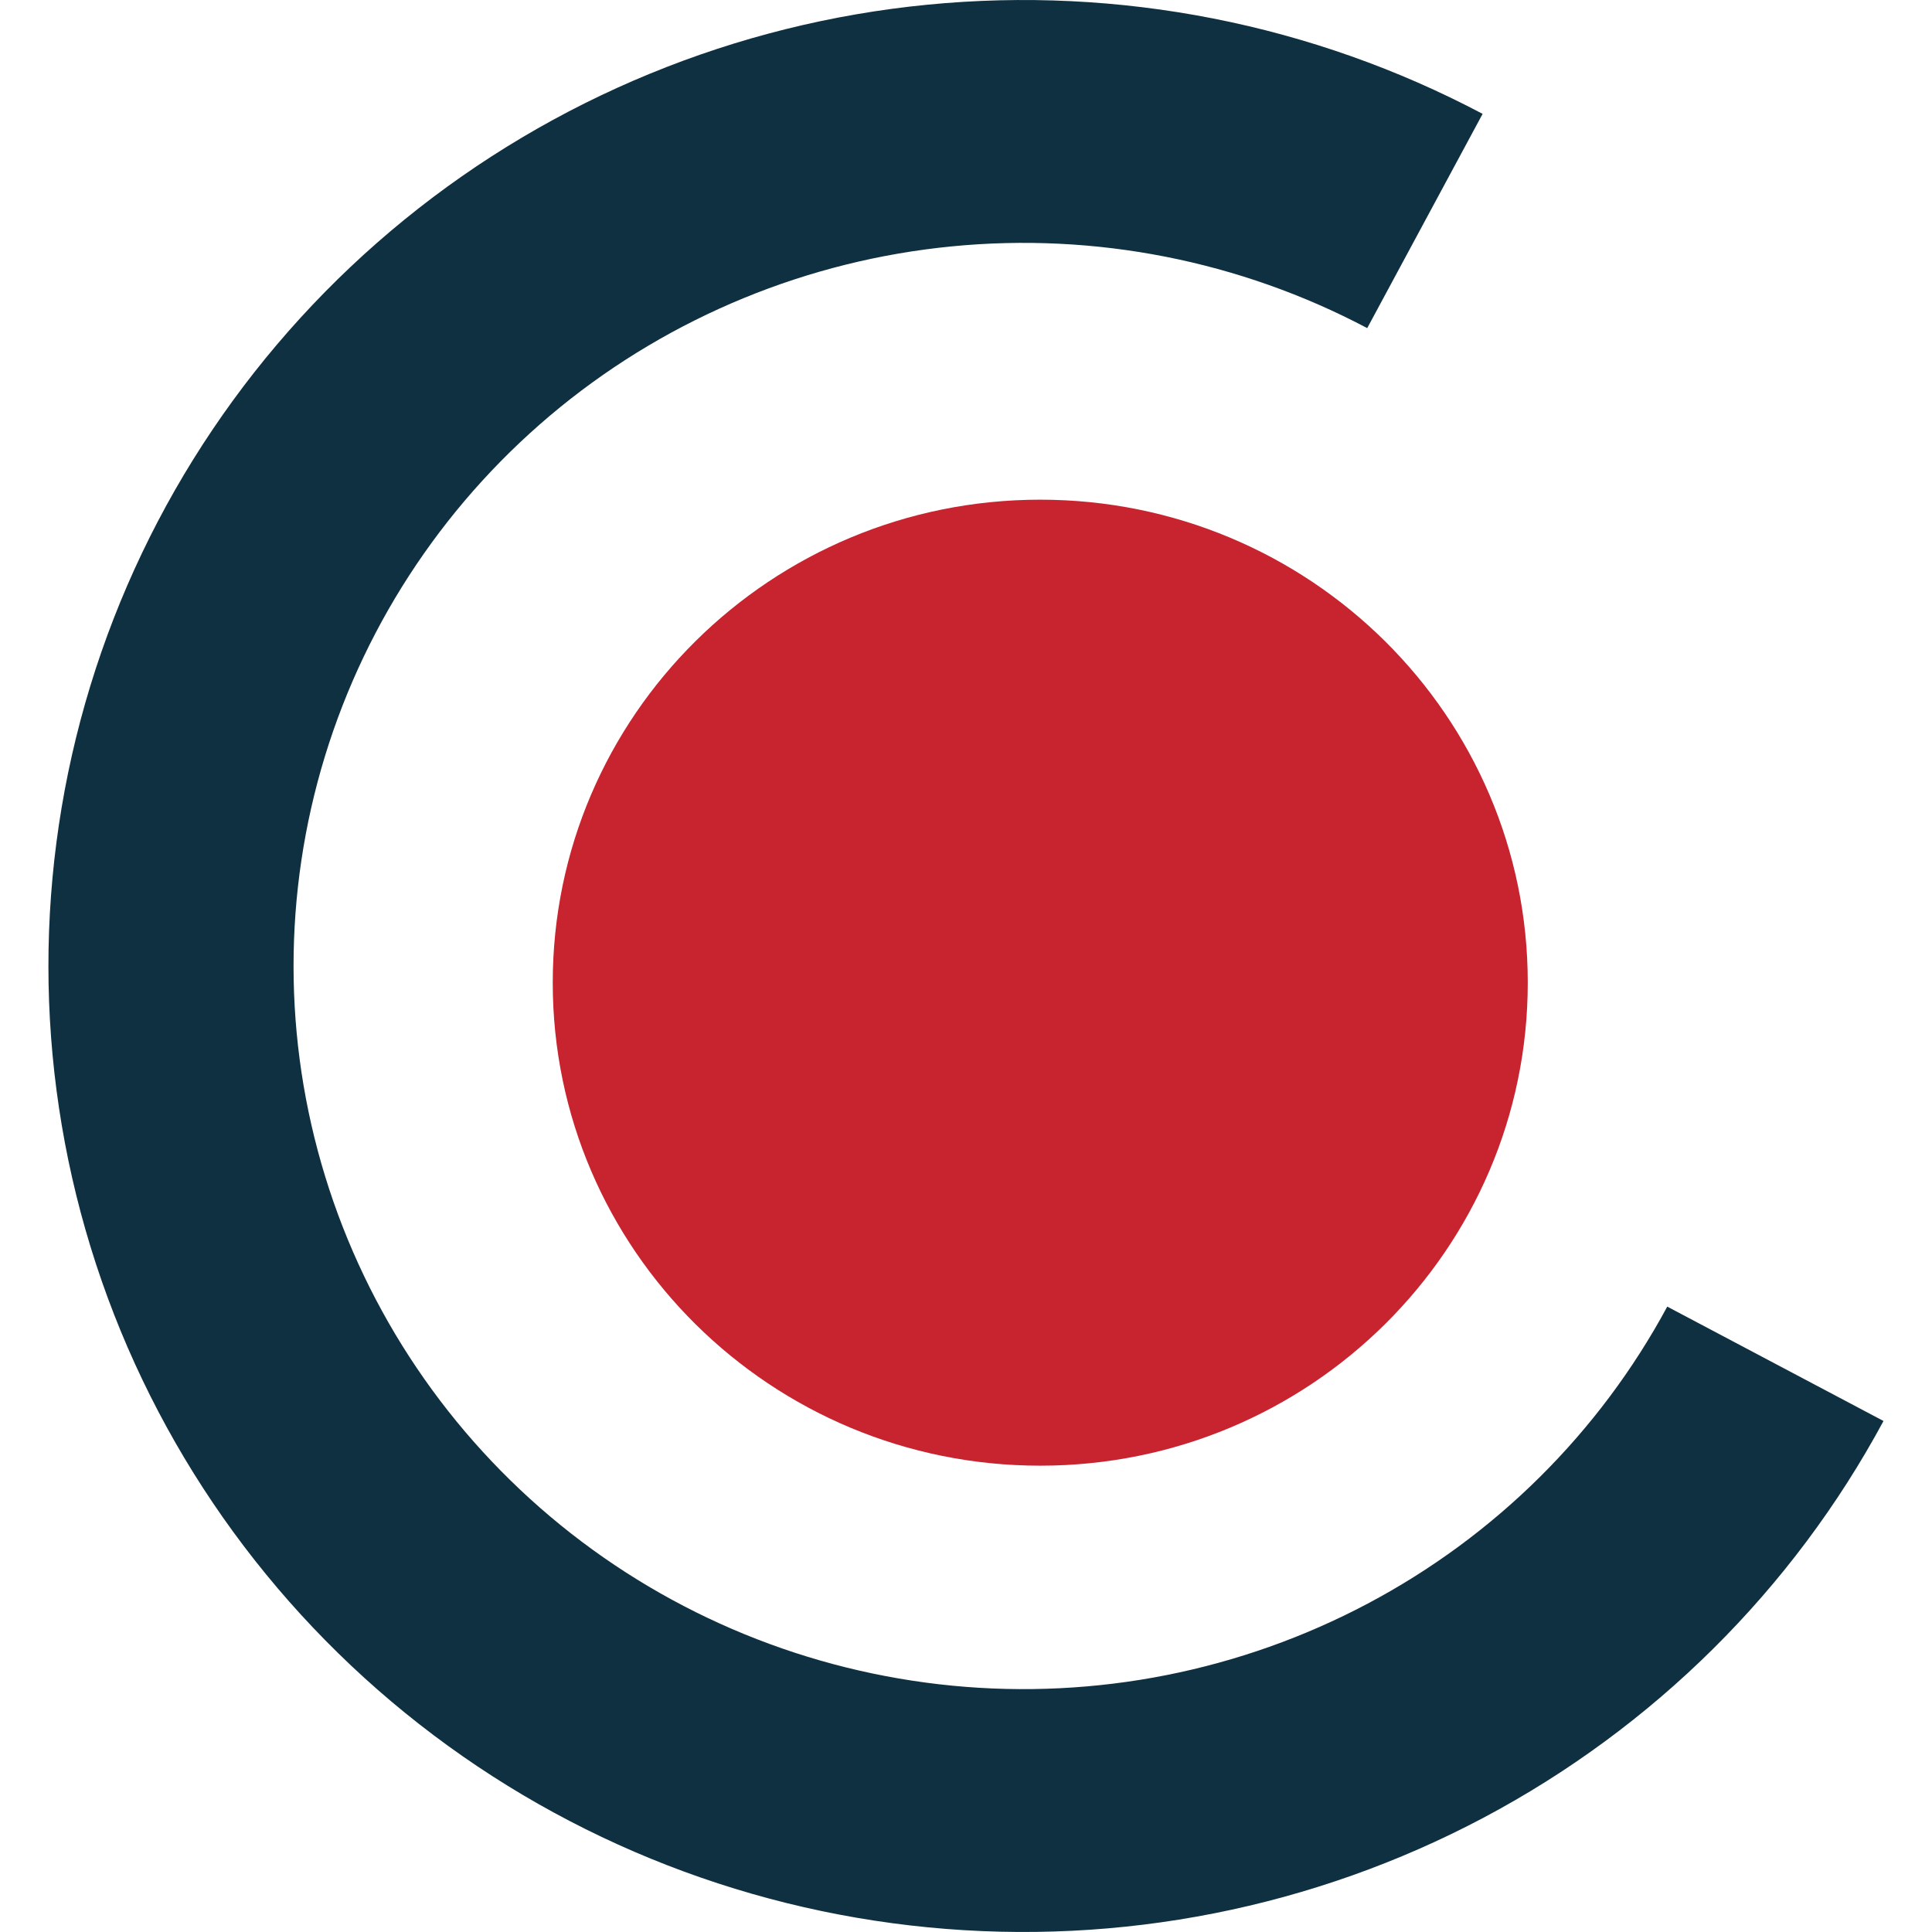 <?xml version="1.0" encoding="UTF-8" standalone="no"?>
<!DOCTYPE svg PUBLIC "-//W3C//DTD SVG 1.1//EN" "http://www.w3.org/Graphics/SVG/1.1/DTD/svg11.dtd">
<svg width="100%" height="100%" viewBox="0 0 30 30" version="1.1" xmlns="http://www.w3.org/2000/svg" xmlns:xlink="http://www.w3.org/1999/xlink" xml:space="preserve" xmlns:serif="http://www.serif.com/" style="fill-rule:evenodd;clip-rule:evenodd;stroke-linejoin:round;stroke-miterlimit:1.414;">
    <g transform="matrix(1,0,0,1,0.752,1.82663e-05)">
        <g>
            <path d="M28.495,22.065C27.085,24.682 24.923,26.826 22.283,28.226C19.642,29.625 16.643,30.218 13.663,29.928C10.682,29.639 7.856,28.481 5.54,26.599C3.225,24.718 1.524,22.199 0.654,19.361C-0.217,16.522 -0.218,13.492 0.65,10.652C1.518,7.813 3.216,5.292 5.53,3.409C7.844,1.526 10.669,0.365 13.649,0.073C16.629,-0.219 19.629,0.371 22.27,1.768L20.478,5.095C18.5,4.049 16.254,3.607 14.024,3.826C11.793,4.045 9.678,4.914 7.946,6.323C6.214,7.733 4.943,9.62 4.293,11.745C3.643,13.871 3.644,16.14 4.296,18.264C4.948,20.389 6.221,22.275 7.954,23.683C9.687,25.091 11.803,25.958 14.034,26.175C16.265,26.392 18.51,25.948 20.487,24.9C22.463,23.853 24.081,22.248 25.137,20.289L28.495,22.065Z" style="fill:rgb(15,48,65);fill-rule:nonzero;"/>
            <path d="M15.401,22.759C19.581,22.759 22.971,19.401 22.971,15.259C22.971,11.117 19.581,7.759 15.401,7.759C11.22,7.759 7.831,11.117 7.831,15.259C7.831,19.401 11.22,22.759 15.401,22.759Z" style="fill:rgb(200,36,47);fill-rule:nonzero;"/>
        </g>
    </g>
</svg>
